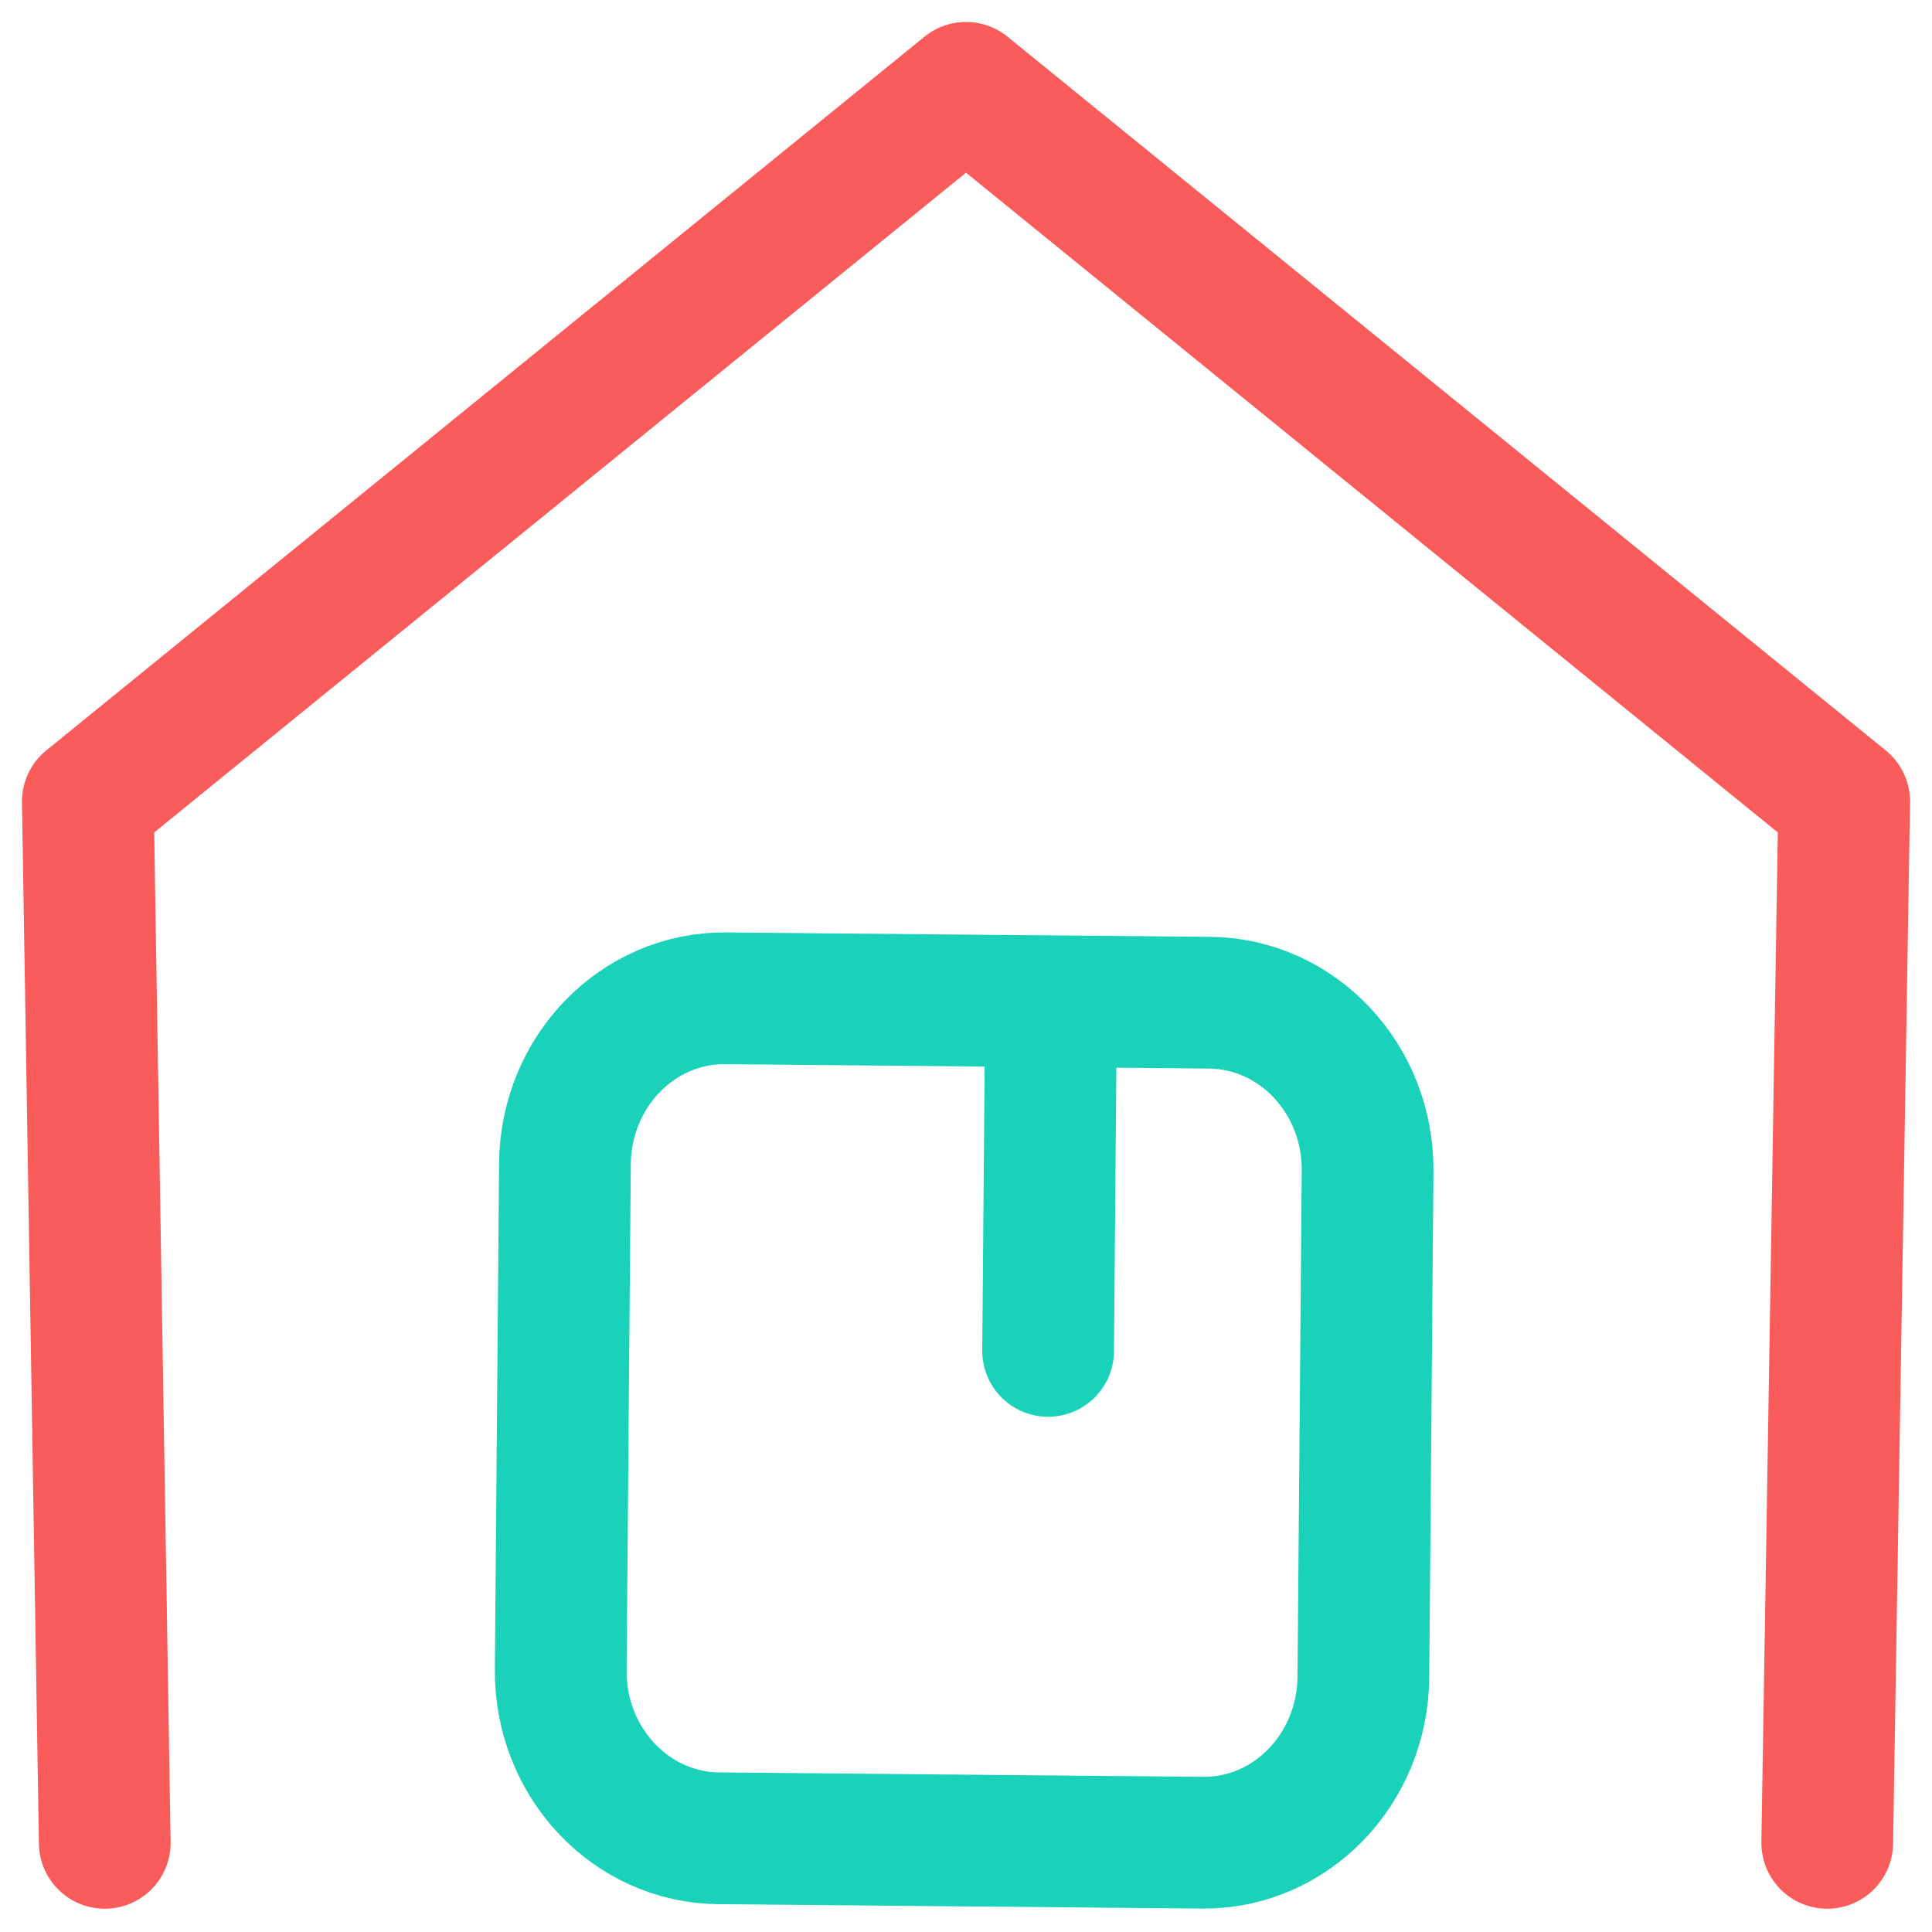 <svg width="22" height="22" viewBox="0 0 22 22" fill="none" xmlns="http://www.w3.org/2000/svg">
<path d="M20.807 20.985L21 9.127L11 1L1 9.127L1.193 20.985" stroke="#F95C5B" stroke-width="1.5" stroke-linecap="round" stroke-linejoin="round"/>
<path d="M13.773 11.418L8.265 11.368C7.262 11.358 6.442 12.202 6.433 13.252L6.385 19.016C6.377 20.066 7.182 20.924 8.185 20.933L13.693 20.983C14.696 20.993 15.516 20.149 15.525 19.099L15.573 13.335C15.582 12.286 14.776 11.427 13.773 11.418Z" stroke="#1AD1B9" stroke-width="1.5" stroke-linecap="round" stroke-linejoin="round"/>
<path d="M11.935 15.383L11.965 11.822L11.935 15.383Z" stroke="#1AD1B9" stroke-width="1.5" stroke-linecap="round" stroke-linejoin="round"/>
</svg>
